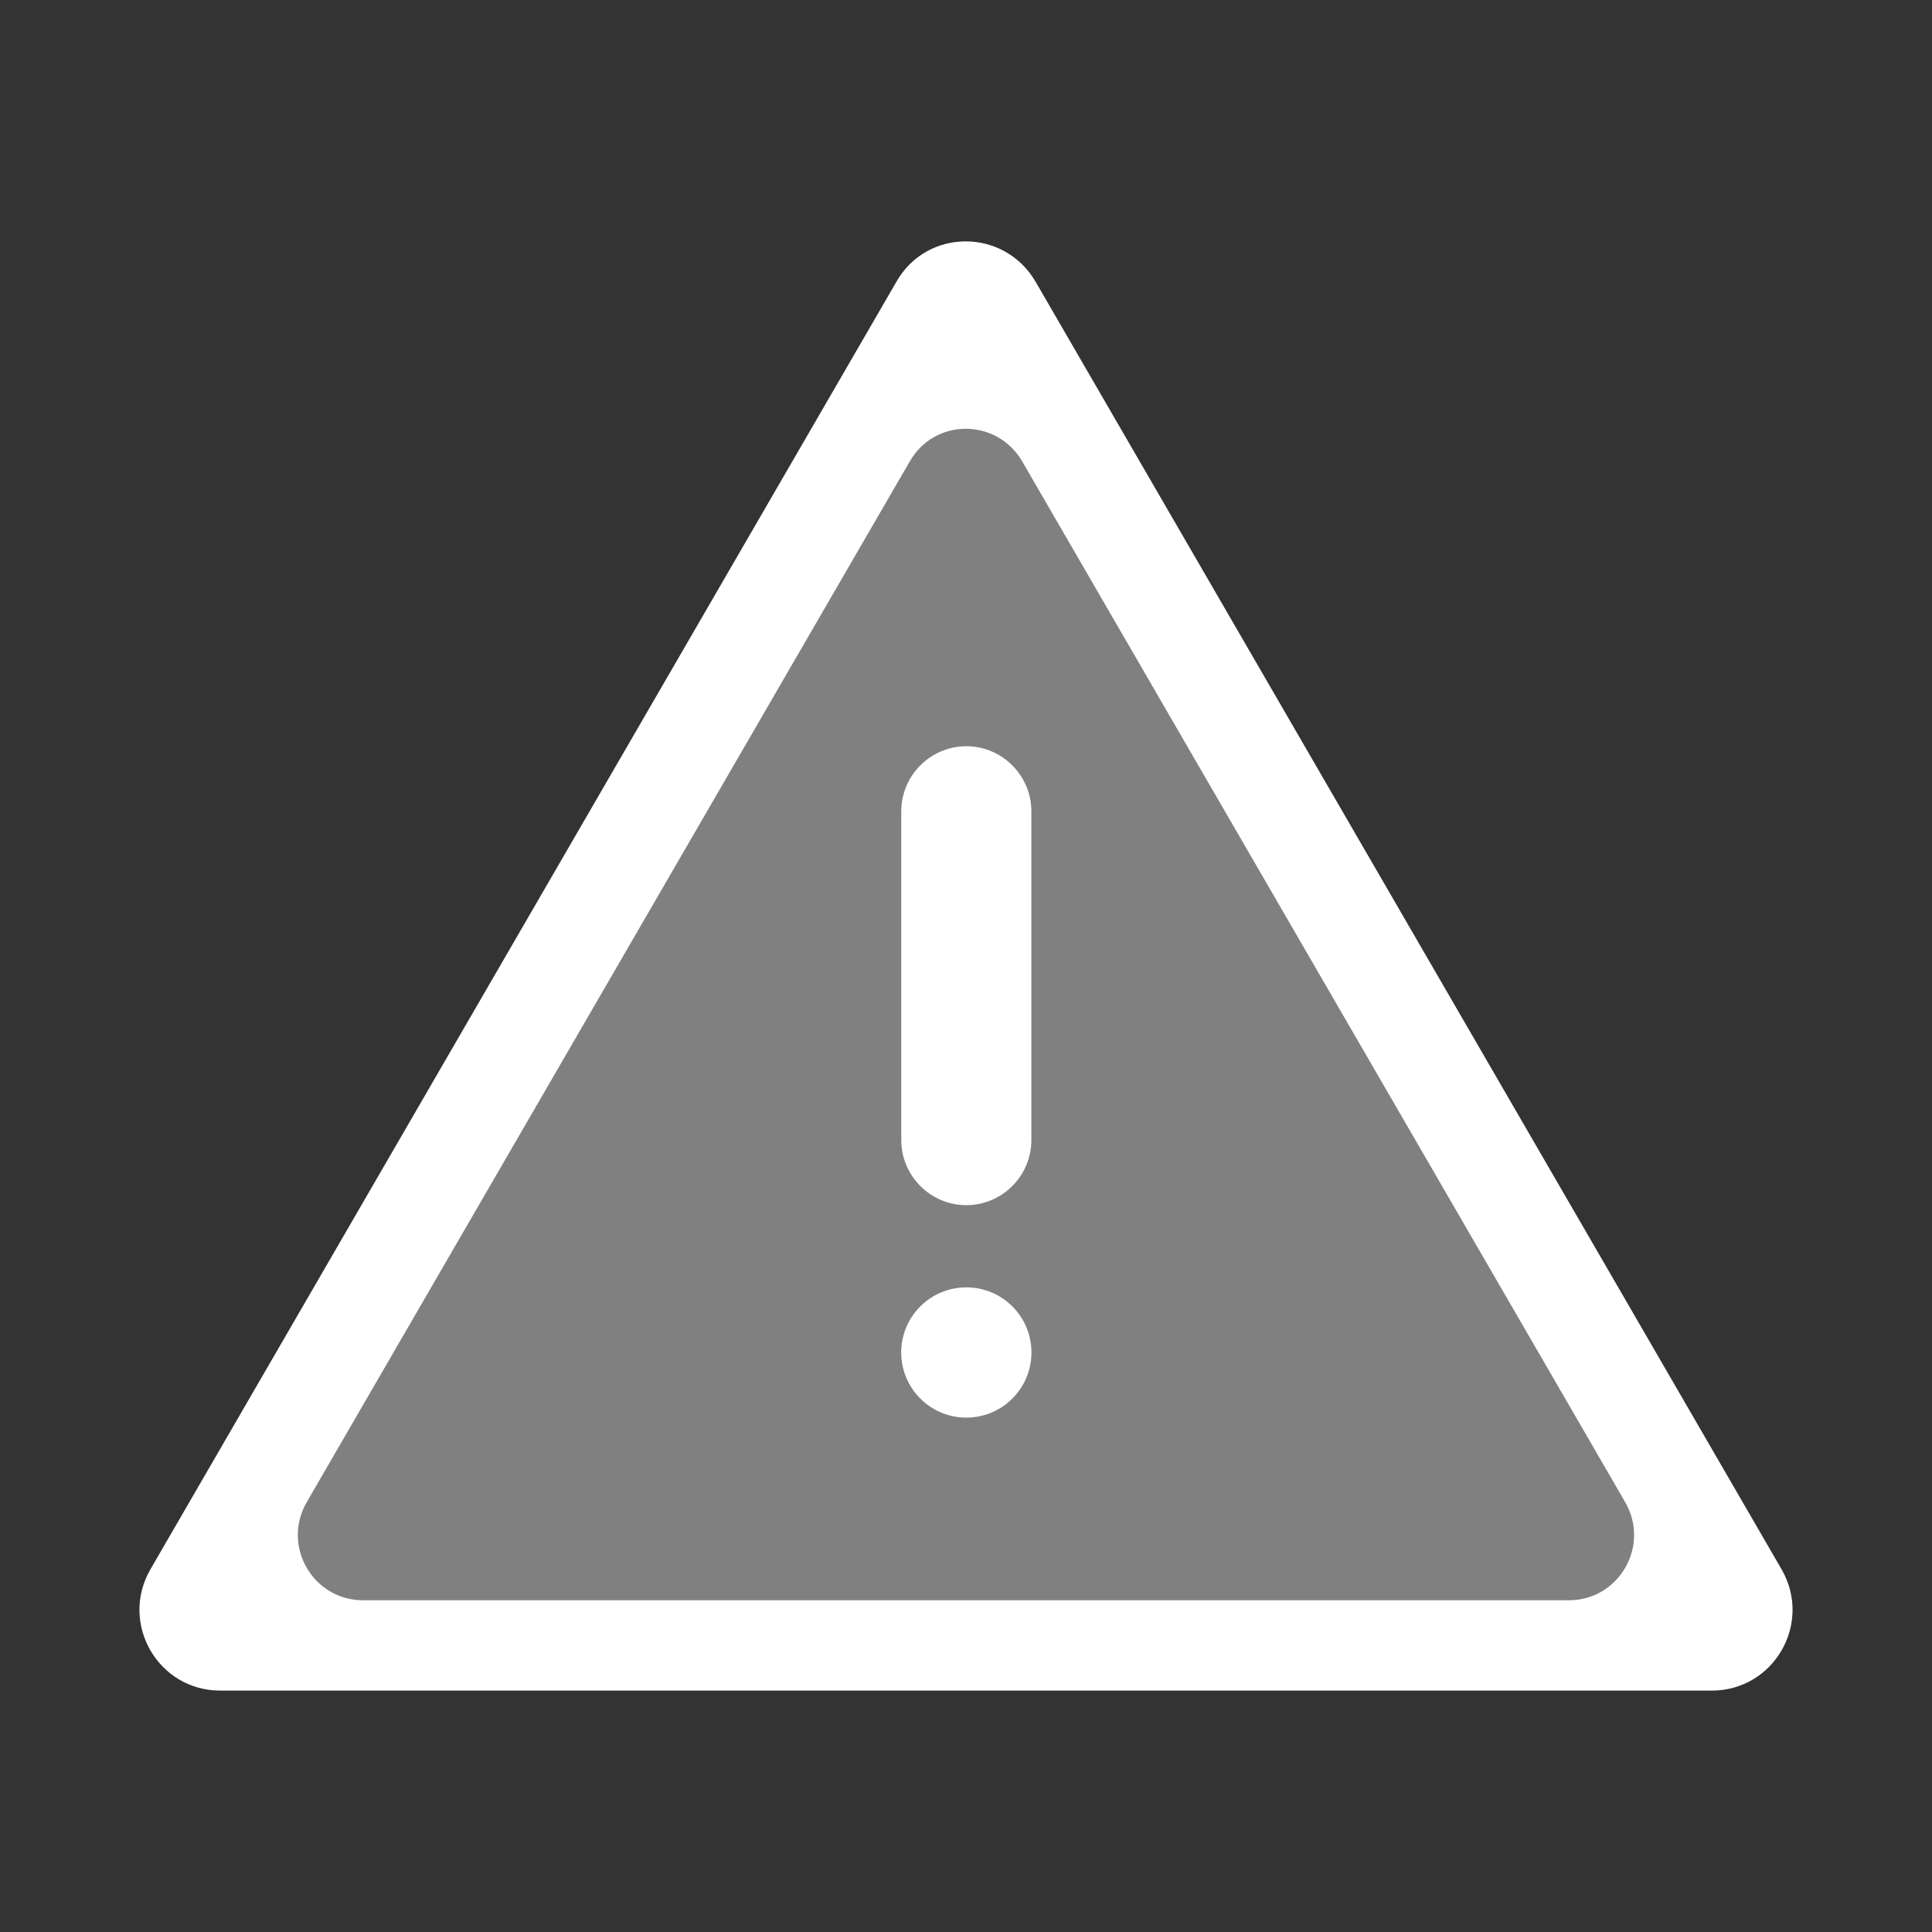 <?xml version="1.0" encoding="UTF-8" standalone="no"?>
<svg
   xmlns:osb="http://www.openswatchbook.org/uri/2009/osb"
   xmlns:dc="http://purl.org/dc/elements/1.1/"
   xmlns:cc="http://creativecommons.org/ns#"
   xmlns:rdf="http://www.w3.org/1999/02/22-rdf-syntax-ns#"
   xmlns:svg="http://www.w3.org/2000/svg"
   xmlns="http://www.w3.org/2000/svg"
   xmlns:xlink="http://www.w3.org/1999/xlink"
   xmlns:sodipodi="http://sodipodi.sourceforge.net/DTD/sodipodi-0.dtd"
   xmlns:inkscape="http://www.inkscape.org/namespaces/inkscape"
   version="1.1"
   id="svg2"
   viewBox="0 0 24 24"
   height="24"
   width="24"
   inkscape:version="0.91 r13725"
   sodipodi:docname="warning.svg">
  <rect x="0" y="0" width="24" height="24" fill="#333333" stroke="none"/>
  <sodipodi:namedview
     pagecolor="#ffffff"
     bordercolor="#666666"
     borderopacity="1"
     objecttolerance="10"
     gridtolerance="10"
     guidetolerance="10"
     inkscape:pageopacity="0"
     inkscape:pageshadow="2"
     inkscape:window-width="1920"
     inkscape:window-height="1017"
     id="namedview9"
     showgrid="false"
     showguides="true"
     inkscape:guide-bbox="true"
     inkscape:zoom="22.627417"
     inkscape:cx="0.6407033"
     inkscape:cy="11.015455"
     inkscape:window-x="-8"
     inkscape:window-y="-8"
     inkscape:window-maximized="1"
     inkscape:current-layer="svg2" />
  <defs
     id="defs10">
    <linearGradient
       id="linearGradient5607"
       osb:paint="solid">
      <stop
         style="stop-color:#808080;stop-opacity:1;"
         offset="0"
         id="stop5609" />
    </linearGradient>
    <linearGradient
       id="linearGradient4137"
       osb:paint="solid">
      <stop
         style="stop-color:#ffffff;stop-opacity:1;"
         offset="0"
         id="stop4139" />
    </linearGradient>
    <linearGradient
       gradientTransform="translate(0.005,0.001)"
       inkscape:collect="always"
       xlink:href="#linearGradient4137"
       id="linearGradient4141-8"
       x1="1.727"
       y1="11.999"
       x2="22.263"
       y2="11.999"
       gradientUnits="userSpaceOnUse" />
    <linearGradient
       inkscape:collect="always"
       xlink:href="#linearGradient5607"
       id="linearGradient5611"
       x1="-21.408"
       y1="11.338"
       x2="-11.14"
       y2="11.338"
       gradientUnits="userSpaceOnUse"
       gradientTransform="matrix(1.617,0,0,1.617,38.309,-5.728)" />
  </defs>
  <path
     inkscape:connector-curvature="0"
     d="m 2.735,21.001 18.53,0 c 0.77,0 1.25,-0.83 0.87,-1.5 L 12.865,3.501 c -0.39,-0.67 -1.35,-0.67 -1.73,0 L 1.865,19.501 c -0.38,0.67 0.1,1.5 0.87,1.5 z"
     id="path4143-5"
     style="fill:url(#linearGradient4141-8);fill-opacity:1"
     sodipodi:nodetypes="ssccccs" />
  <path
     id="path4"
     d="M0 0h24v24H0V0z"
     fill="none" />
  <rect
     style="opacity:1;fill:#ffffff;fill-opacity:1;fill-rule:nonzero;stroke:none;stroke-width:1;stroke-linecap:butt;stroke-linejoin:miter;stroke-miterlimit:4;stroke-dasharray:none;stroke-opacity:1"
     id="rect4145"
     width="2.333"
     height="8.166"
     x="10.772"
     y="10.167" />
  <path
     inkscape:connector-curvature="0"
     style="fill:url(#linearGradient5611);fill-opacity:1"
     id="path4143"
     d="m 4.511,19.879 14.978,0 c 0.622,0 1.01,-0.671 0.703,-1.213 L 12.699,5.733 c -0.315,-0.542 -1.091,-0.542 -1.398,0 L 3.807,18.666 c -0.307,0.542 0.081,1.213 0.703,1.213 z m 7.493,-4.908 c -0.445,0 -0.808,-0.364 -0.808,-0.808 l 0,-4.085 c 0,-0.445 0.364,-0.808 0.808,-0.808 0.445,0 0.808,0.364 0.808,0.808 l 0,4.085 c 0,0.445 -0.364,0.808 -0.808,0.808 z"
     sodipodi:nodetypes="ssccccssssssss" />
  <circle
     style="opacity:1;fill:#ffffff;fill-opacity:1;fill-rule:nonzero;stroke:none;stroke-width:1;stroke-linecap:butt;stroke-linejoin:miter;stroke-miterlimit:4;stroke-dasharray:none;stroke-opacity:1"
     id="path5615"
     cx="12.004"
     cy="16.801"
     r="0.809" />
</svg>

